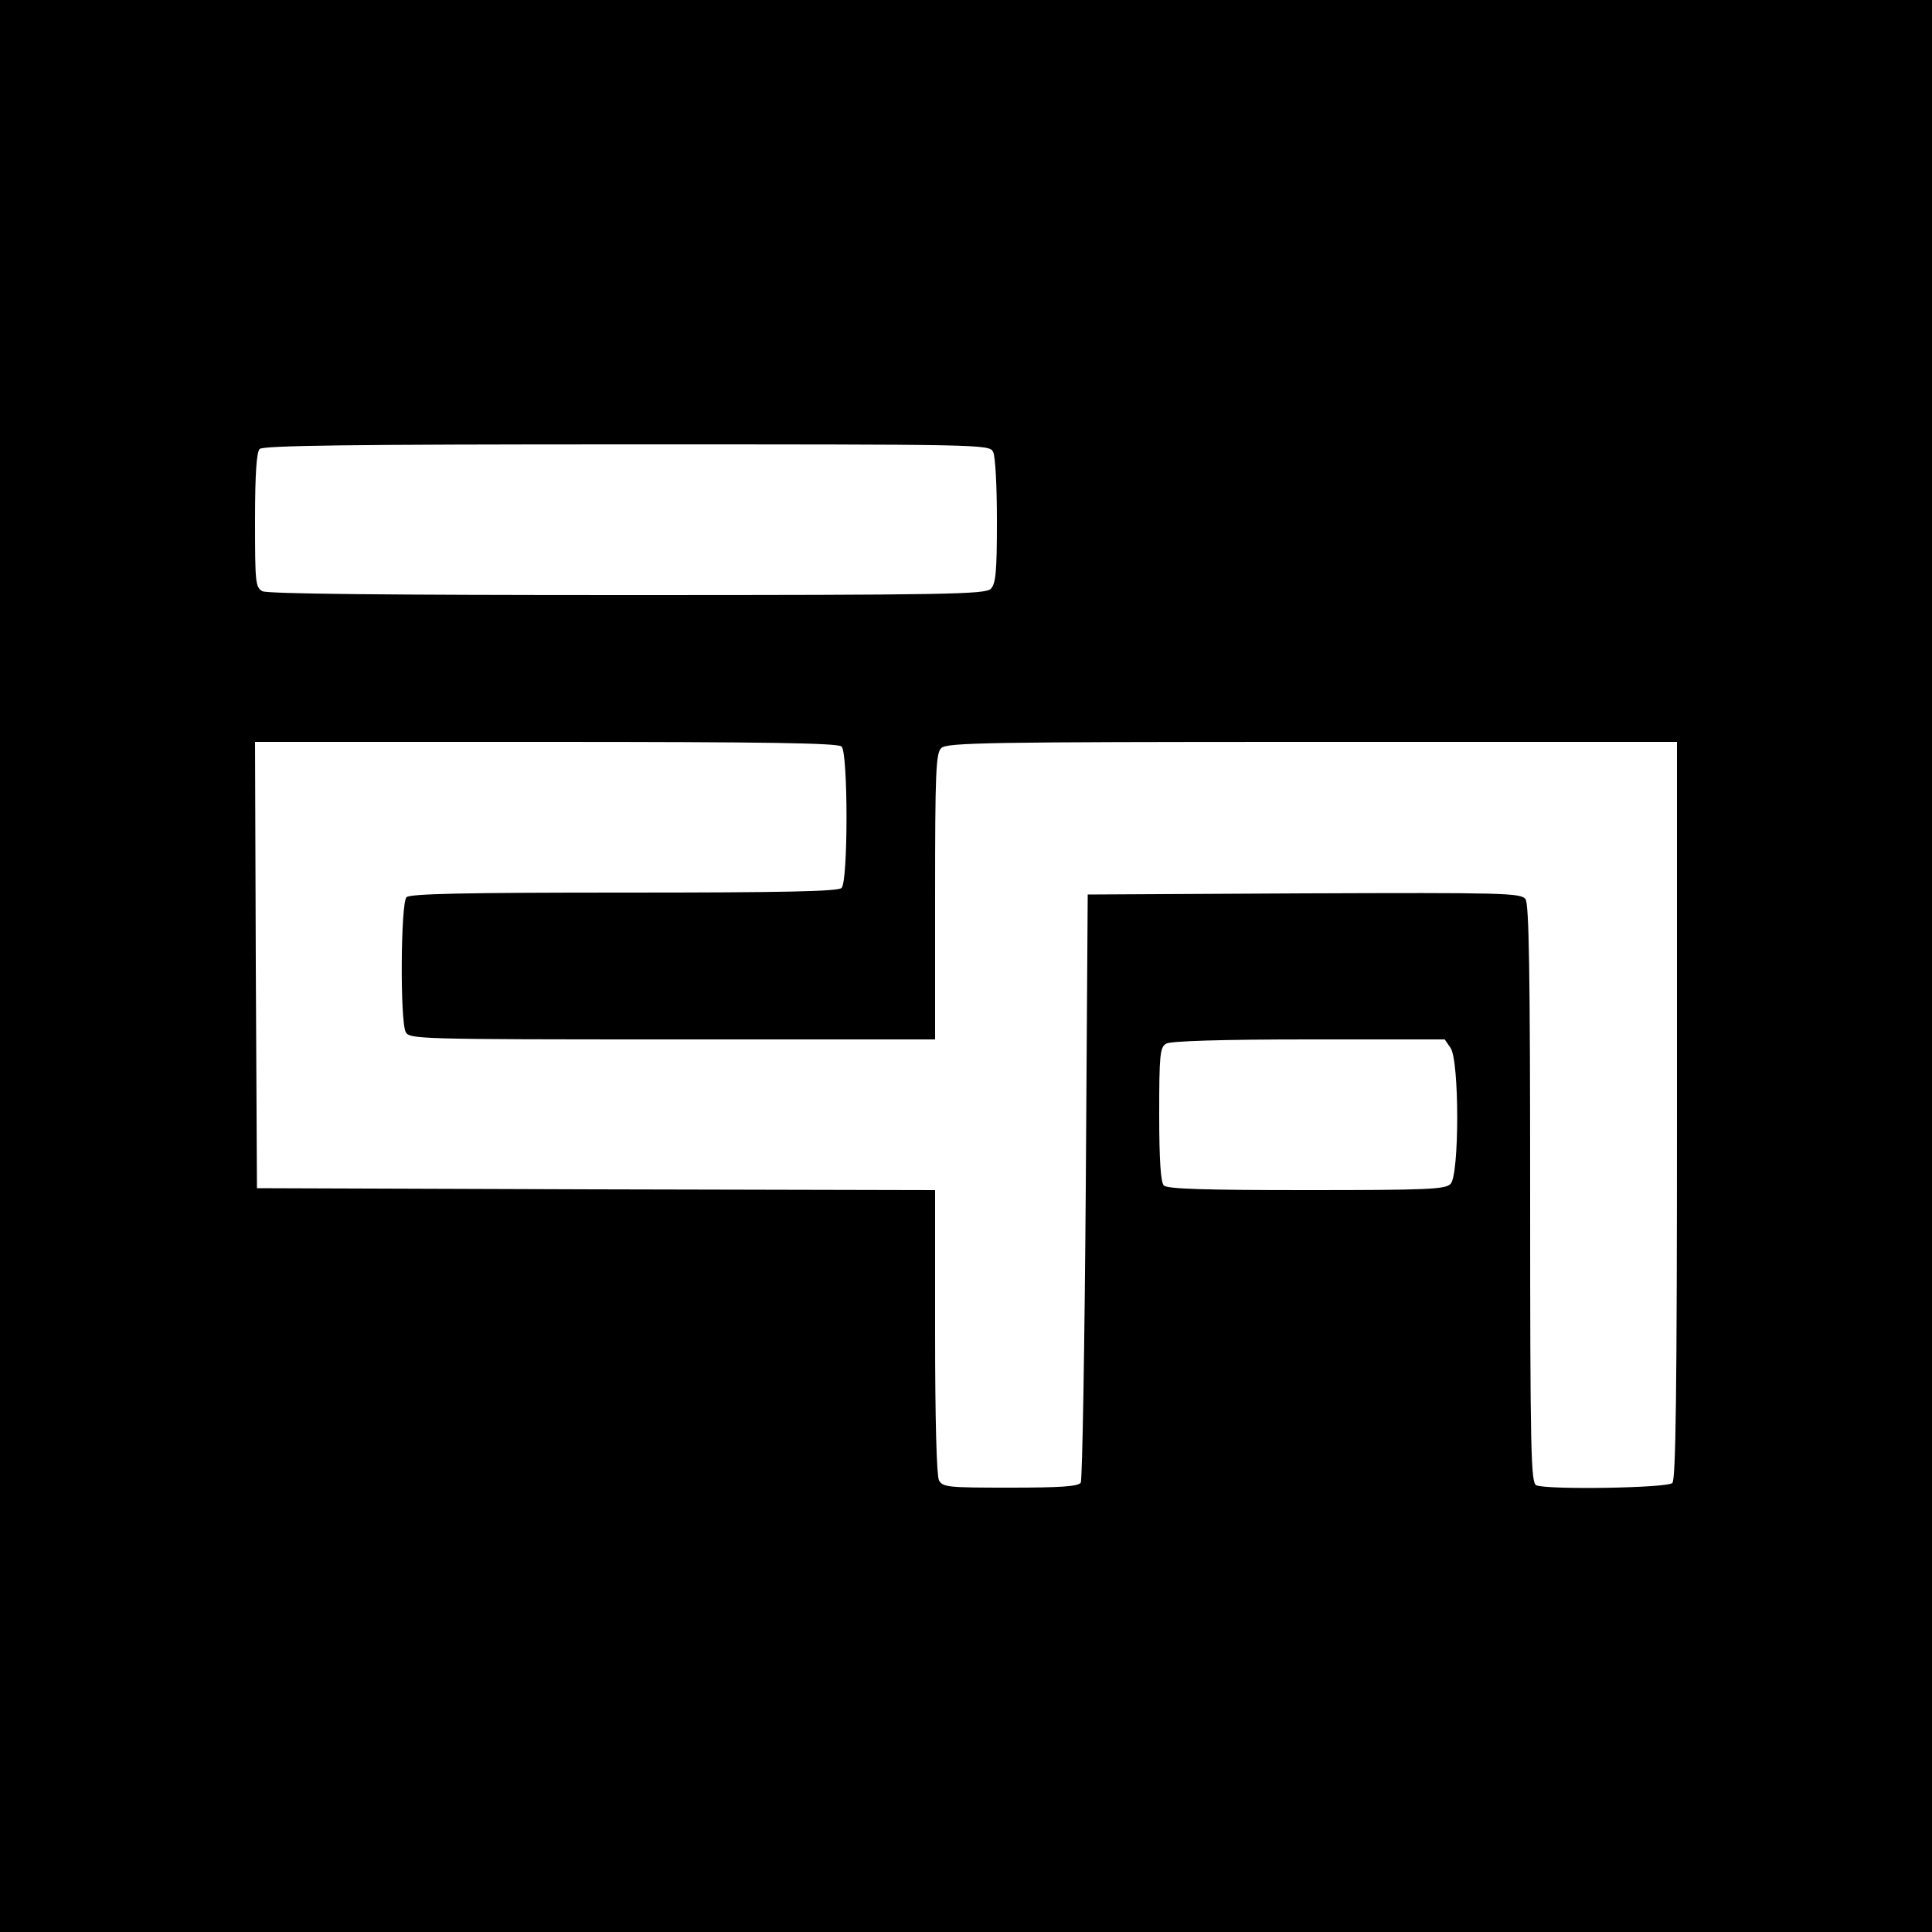 <?xml version="1.0" standalone="no"?>
<!DOCTYPE svg PUBLIC "-//W3C//DTD SVG 20010904//EN"
 "http://www.w3.org/TR/2001/REC-SVG-20010904/DTD/svg10.dtd">
<svg version="1.0" xmlns="http://www.w3.org/2000/svg"
 width="500pt" height="500pt" viewBox="0 0 500 500"
 preserveAspectRatio="xMidYMid meet">
<g transform="translate(0,500) scale(0.1,-0.1)"
fill="#000000" stroke="none">
<path d="M0 2500 l0 -2500 2500 0 2500 0 0 2500 0 2500 -2500 0 -2500 0 0
-2500z m2570 1331 c6 -11 10 -88 10 -180 0 -132 -3 -162 -16 -175 -14 -14
-113 -16 -940 -16 -619 0 -932 3 -945 10 -18 10 -19 23 -19 183 0 121 4 177
12 185 9 9 234 12 950 12 916 0 938 0 948 -19z m-392 -763 c17 -17 17 -349 0
-366 -9 -9 -148 -12 -563 -12 -415 0 -554 -3 -563 -12 -15 -15 -17 -320 -2
-349 10 -18 29 -19 690 -19 l680 0 0 369 c0 323 2 372 16 385 14 14 115 16
960 16 l944 0 0 -953 c0 -728 -3 -956 -12 -965 -13 -13 -321 -18 -352 -6 -14
6 -16 81 -16 753 0 582 -3 751 -12 764 -12 16 -55 17 -573 15 l-560 -3 -5
-755 c-3 -415 -9 -761 -13 -767 -6 -10 -54 -13 -182 -13 -162 0 -175 1 -185
19 -6 13 -10 152 -10 385 l0 366 -877 2 -878 3 -3 578 -2 577 753 0 c572 0
756 -3 765 -12z m1576 -780 c23 -33 23 -329 0 -352 -13 -14 -61 -16 -373 -16
-264 0 -360 3 -369 12 -8 8 -12 64 -12 185 0 153 2 173 18 182 10 7 149 11
369 11 l352 0 15 -22z"/>
</g>
</svg>
